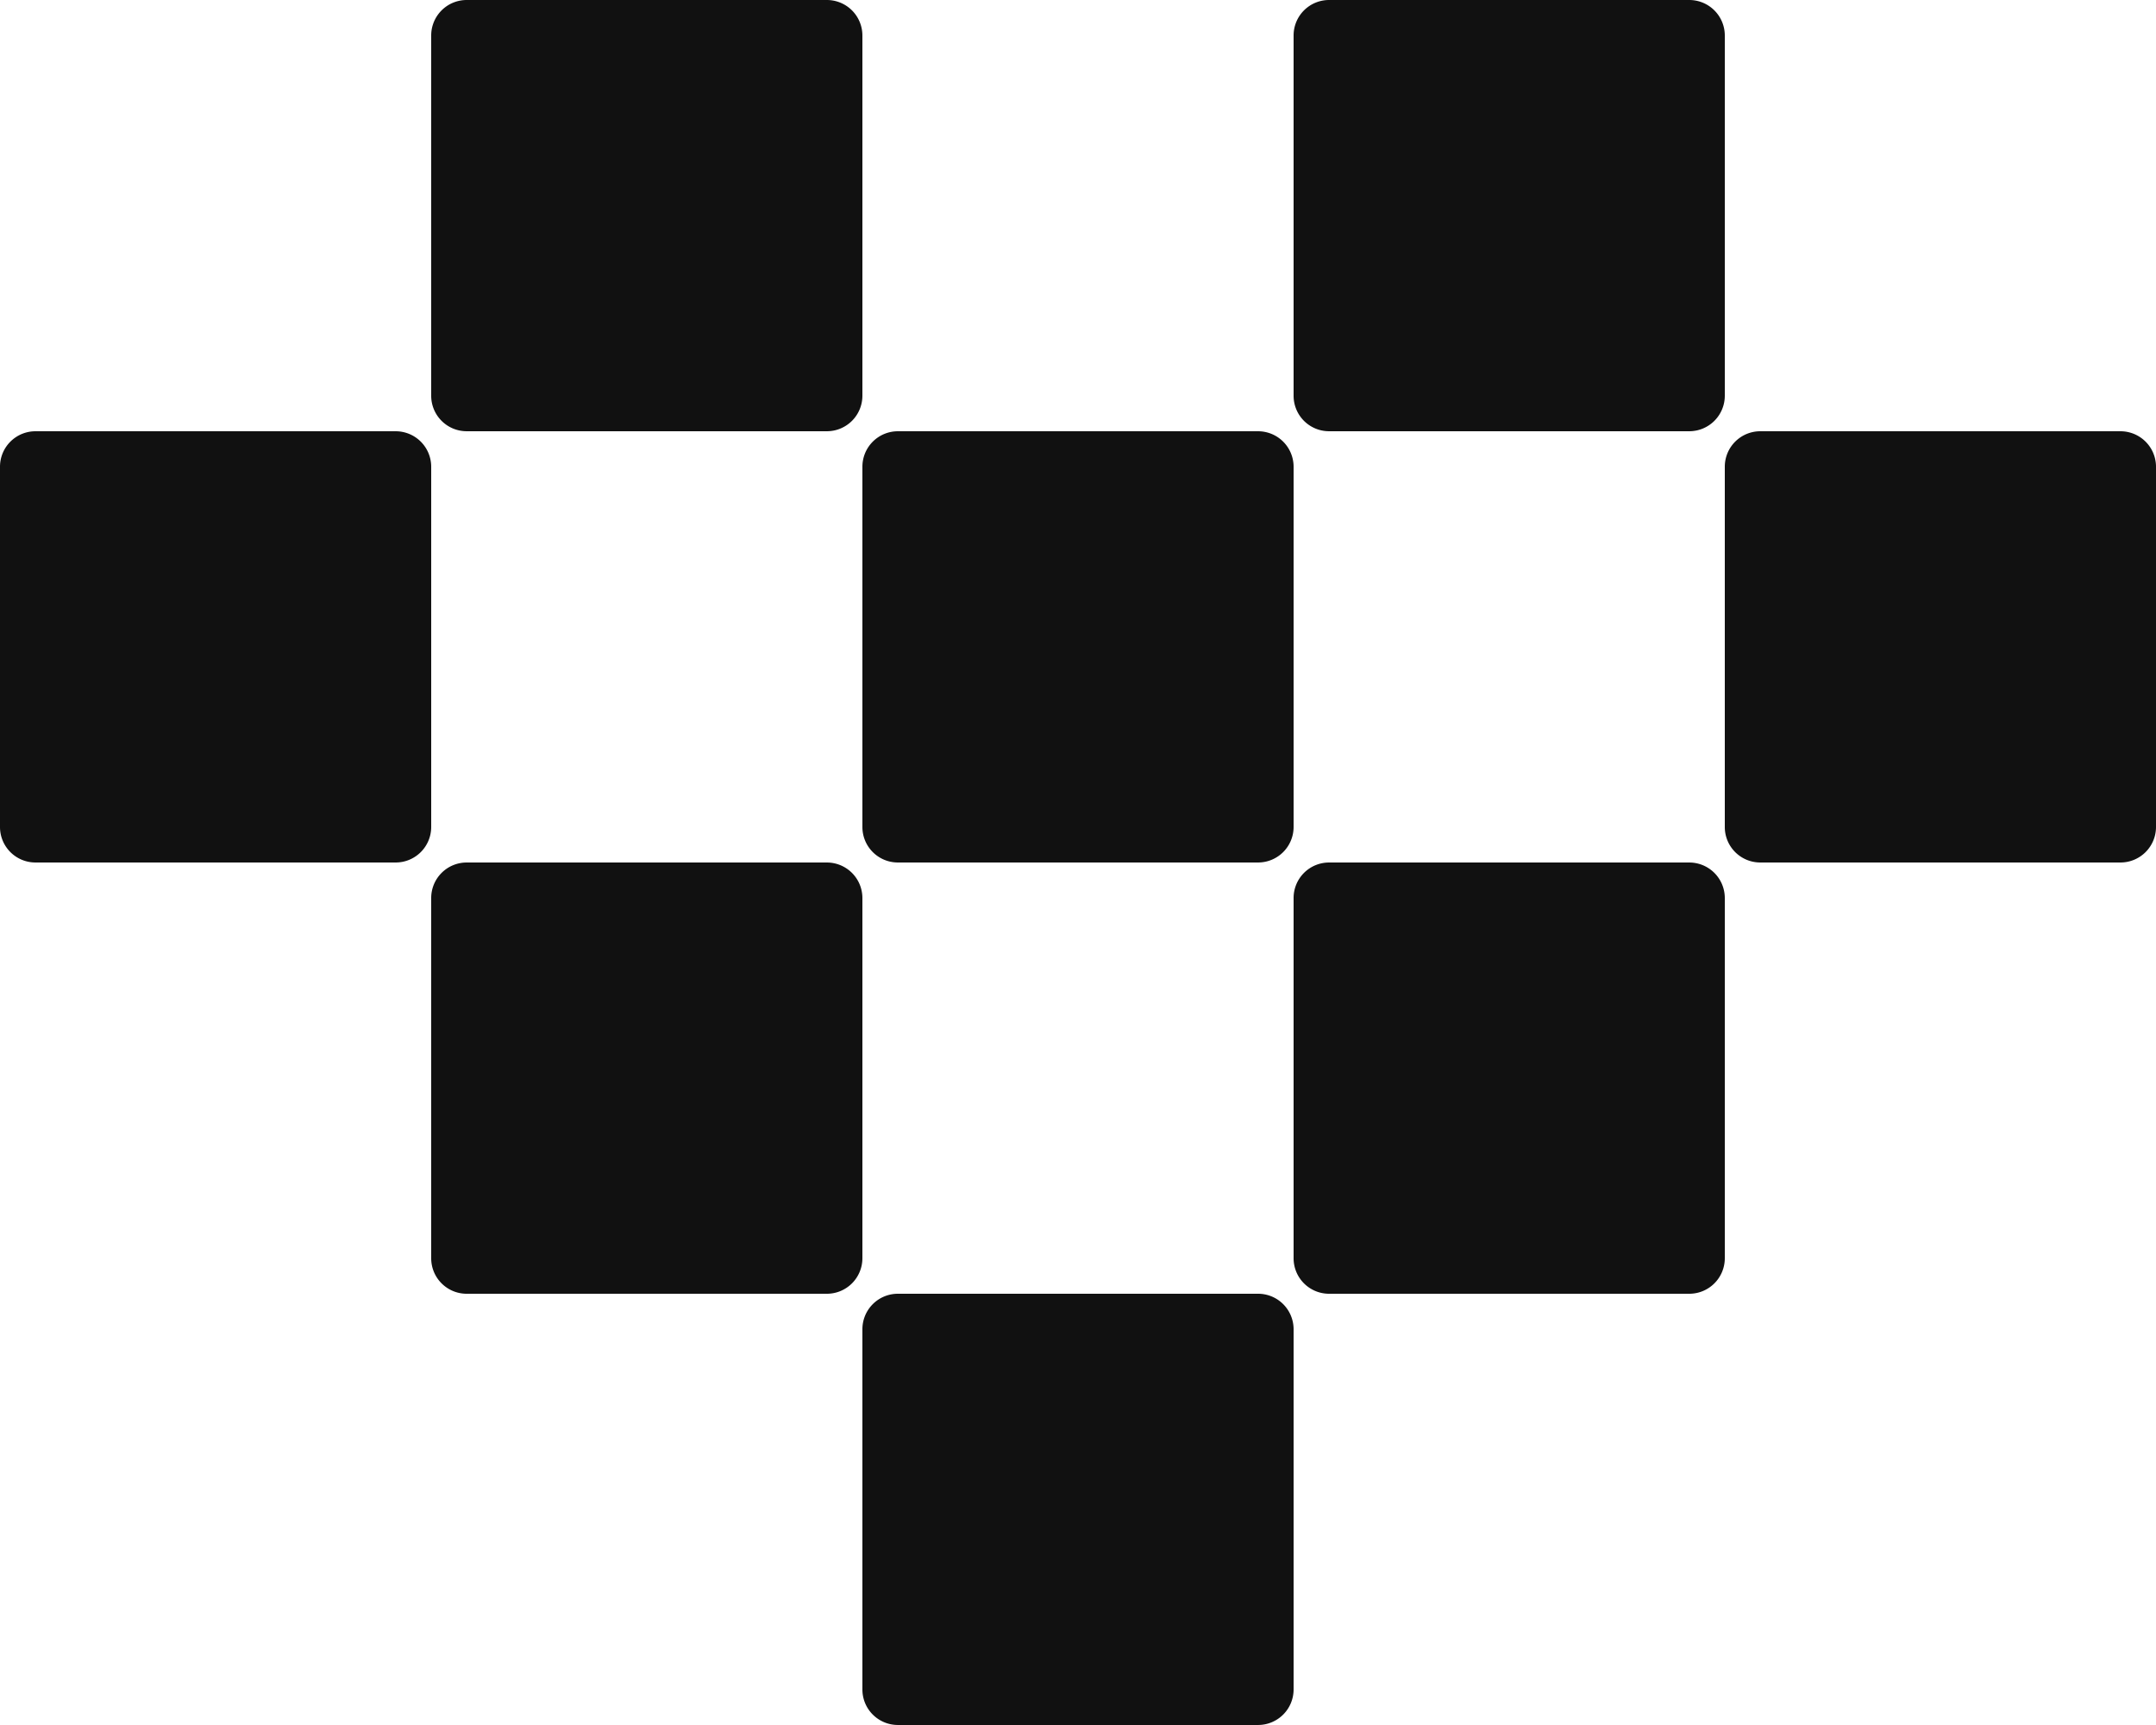<svg id="ultimate-software" xmlns="http://www.w3.org/2000/svg" width="390.181" height="312.145" viewBox="0 0 390.181 312.145">
  <g id="_2571304844448" data-name=" 2571304844448">
    <path id="路径_3348" data-name="路径 3348" d="M346.42,170h65.187a6.43,6.43,0,0,1,6.429,6.436V241.6a6.43,6.43,0,0,1-6.429,6.434H346.42A6.418,6.418,0,0,1,340,241.6V176.435A6.419,6.419,0,0,1,346.42,170Z" transform="translate(-183.927 -91.963)" fill="#111"/>
    <path id="路径_3349" data-name="路径 3349" d="M6.42,170H71.607a6.429,6.429,0,0,1,6.43,6.436V241.6a6.429,6.429,0,0,1-6.43,6.434H6.42A6.418,6.418,0,0,1,0,241.6V176.435A6.419,6.419,0,0,1,6.42,170Z" transform="translate(0 -91.963)" fill="#111"/>
    <path id="路径_3350" data-name="路径 3350" d="M686.42,170h65.187a6.429,6.429,0,0,1,6.43,6.436V241.6a6.429,6.429,0,0,1-6.43,6.434H686.42A6.417,6.417,0,0,1,680,241.6V176.435A6.418,6.418,0,0,1,686.42,170Z" transform="translate(-367.855 -91.963)" fill="#111"/>
    <path id="路径_3351" data-name="路径 3351" d="M176.421,340h65.186a6.43,6.43,0,0,1,6.429,6.436V411.6a6.43,6.43,0,0,1-6.429,6.436H176.421A6.42,6.42,0,0,1,170,411.6V346.434A6.42,6.42,0,0,1,176.421,340Z" transform="translate(-91.964 -183.926)" fill="#111"/>
    <path id="路径_3352" data-name="路径 3352" d="M346.42,510h65.187a6.43,6.43,0,0,1,6.429,6.434V581.6a6.431,6.431,0,0,1-6.429,6.434H346.42A6.42,6.42,0,0,1,340,581.6V516.435A6.419,6.419,0,0,1,346.42,510Z" transform="translate(-183.927 -275.892)" fill="#111"/>
    <path id="路径_3353" data-name="路径 3353" d="M516.421,340h65.187a6.431,6.431,0,0,1,6.429,6.436V411.6a6.431,6.431,0,0,1-6.429,6.436H516.421A6.419,6.419,0,0,1,510,411.6V346.434A6.419,6.419,0,0,1,516.421,340Z" transform="translate(-275.892 -183.926)" fill="#111"/>
    <path id="路径_3354" data-name="路径 3354" d="M176.421,0h65.186a6.429,6.429,0,0,1,6.429,6.434V71.6a6.429,6.429,0,0,1-6.429,6.434H176.421A6.419,6.419,0,0,1,170,71.6V6.434A6.419,6.419,0,0,1,176.421,0Z" transform="translate(-91.964)" fill="#111"/>
    <path id="路径_3355" data-name="路径 3355" d="M516.421,0h65.187a6.43,6.43,0,0,1,6.429,6.434V71.6a6.43,6.43,0,0,1-6.429,6.434H516.421A6.418,6.418,0,0,1,510,71.6V6.434A6.418,6.418,0,0,1,516.421,0Z" transform="translate(-275.892)" fill="#111"/>
  </g>
</svg>
